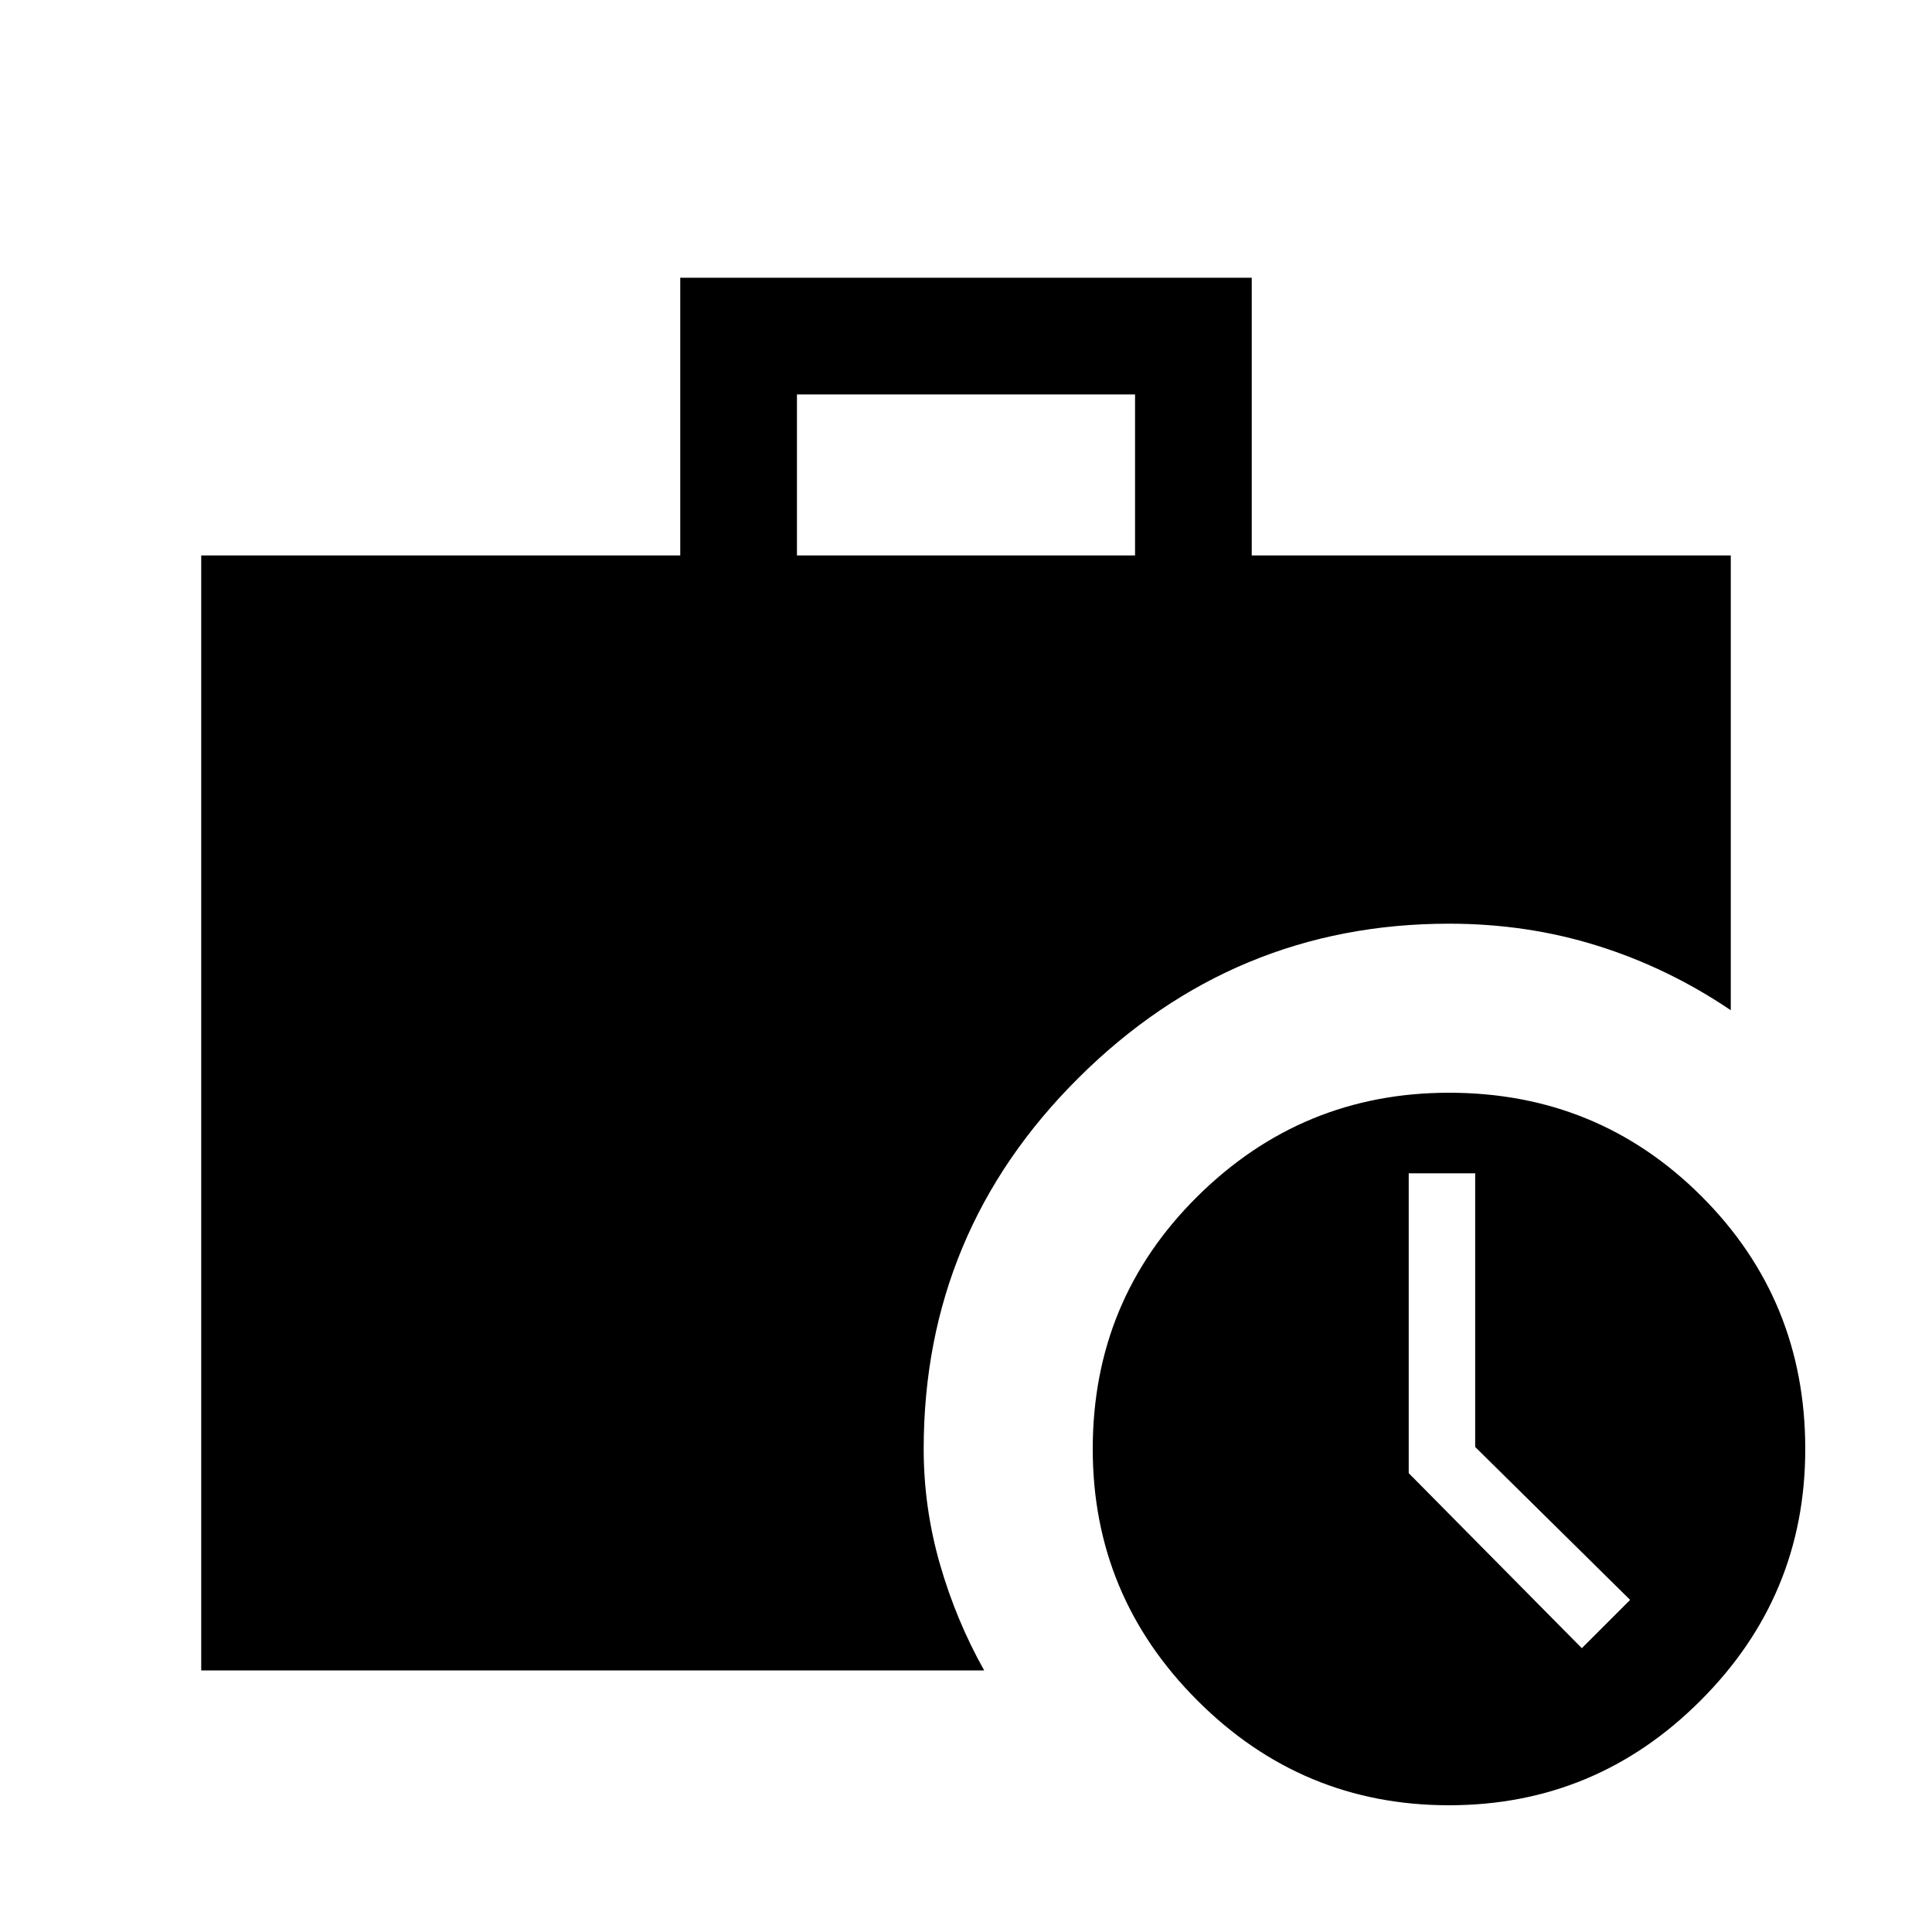 <svg xmlns="http://www.w3.org/2000/svg" height="20" width="20"><path d="M2.083 17.292V5.75H7.042V2.875H12.958V5.75H17.917V10.458Q17.271 10.021 16.542 9.792Q15.812 9.562 15 9.562Q12.771 9.562 11.167 11.156Q9.562 12.75 9.562 15Q9.562 15.604 9.729 16.188Q9.896 16.771 10.188 17.292ZM8.25 5.75H11.75V4.083H8.25ZM15 18.688Q13.479 18.688 12.396 17.604Q11.312 16.521 11.312 15Q11.312 13.458 12.396 12.385Q13.479 11.312 15 11.312Q16.542 11.312 17.615 12.385Q18.688 13.458 18.688 15Q18.688 16.521 17.604 17.604Q16.521 18.688 15 18.688ZM16.375 17.062 16.875 16.562 15.271 14.979V12.146H14.583V15.25Z"/></svg>